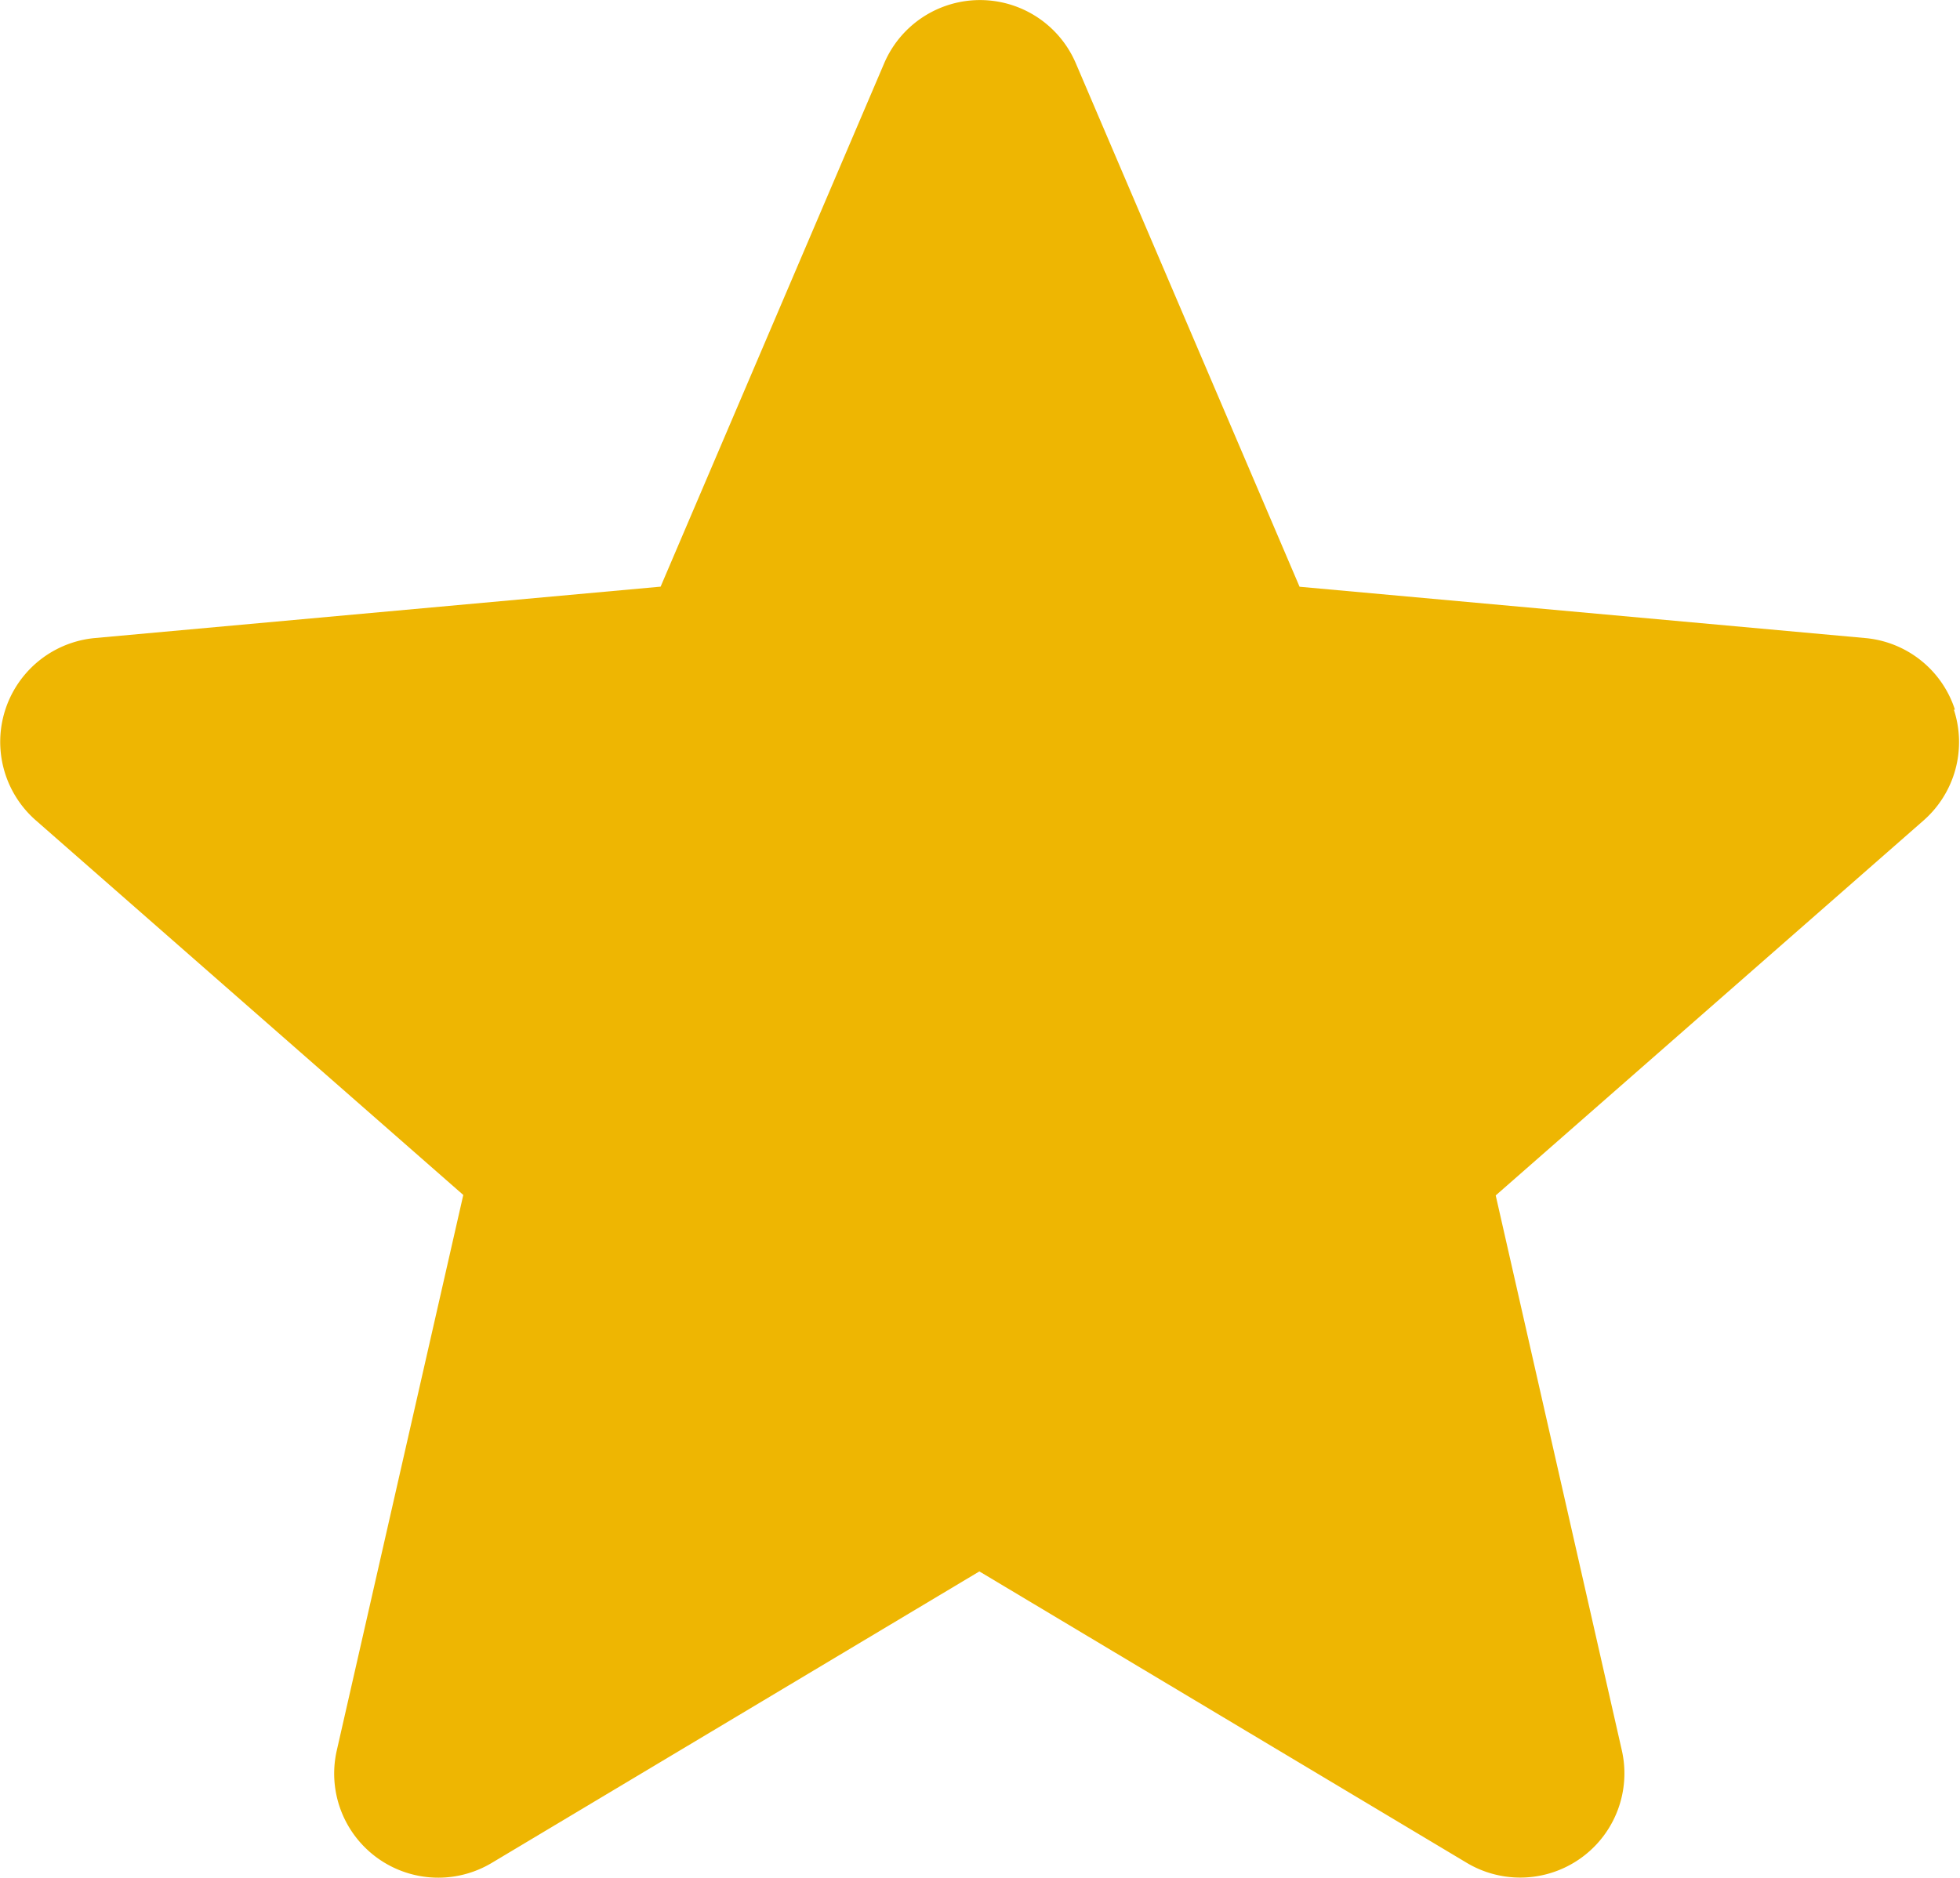 <svg xmlns="http://www.w3.org/2000/svg" width="21.534" height="20.637" viewBox="0 0 21.534 20.637">
  <path id="star_10_" data-name="star(10)" d="M21.478,8.294a1.143,1.143,0,0,0-.984-.786l-6.216-.564L11.82,1.192a1.145,1.145,0,0,0-2.106,0L7.258,6.943,1.04,7.508a1.146,1.146,0,0,0-.65,2l4.7,4.12L3.7,19.733a1.144,1.144,0,0,0,1.7,1.237l5.36-3.205,5.359,3.205a1.145,1.145,0,0,0,1.7-1.237l-1.386-6.1,4.7-4.12a1.146,1.146,0,0,0,.334-1.217ZM10.87,17.7" transform="translate(0 -0.496)" fill="#eeb602"/>
</svg>
